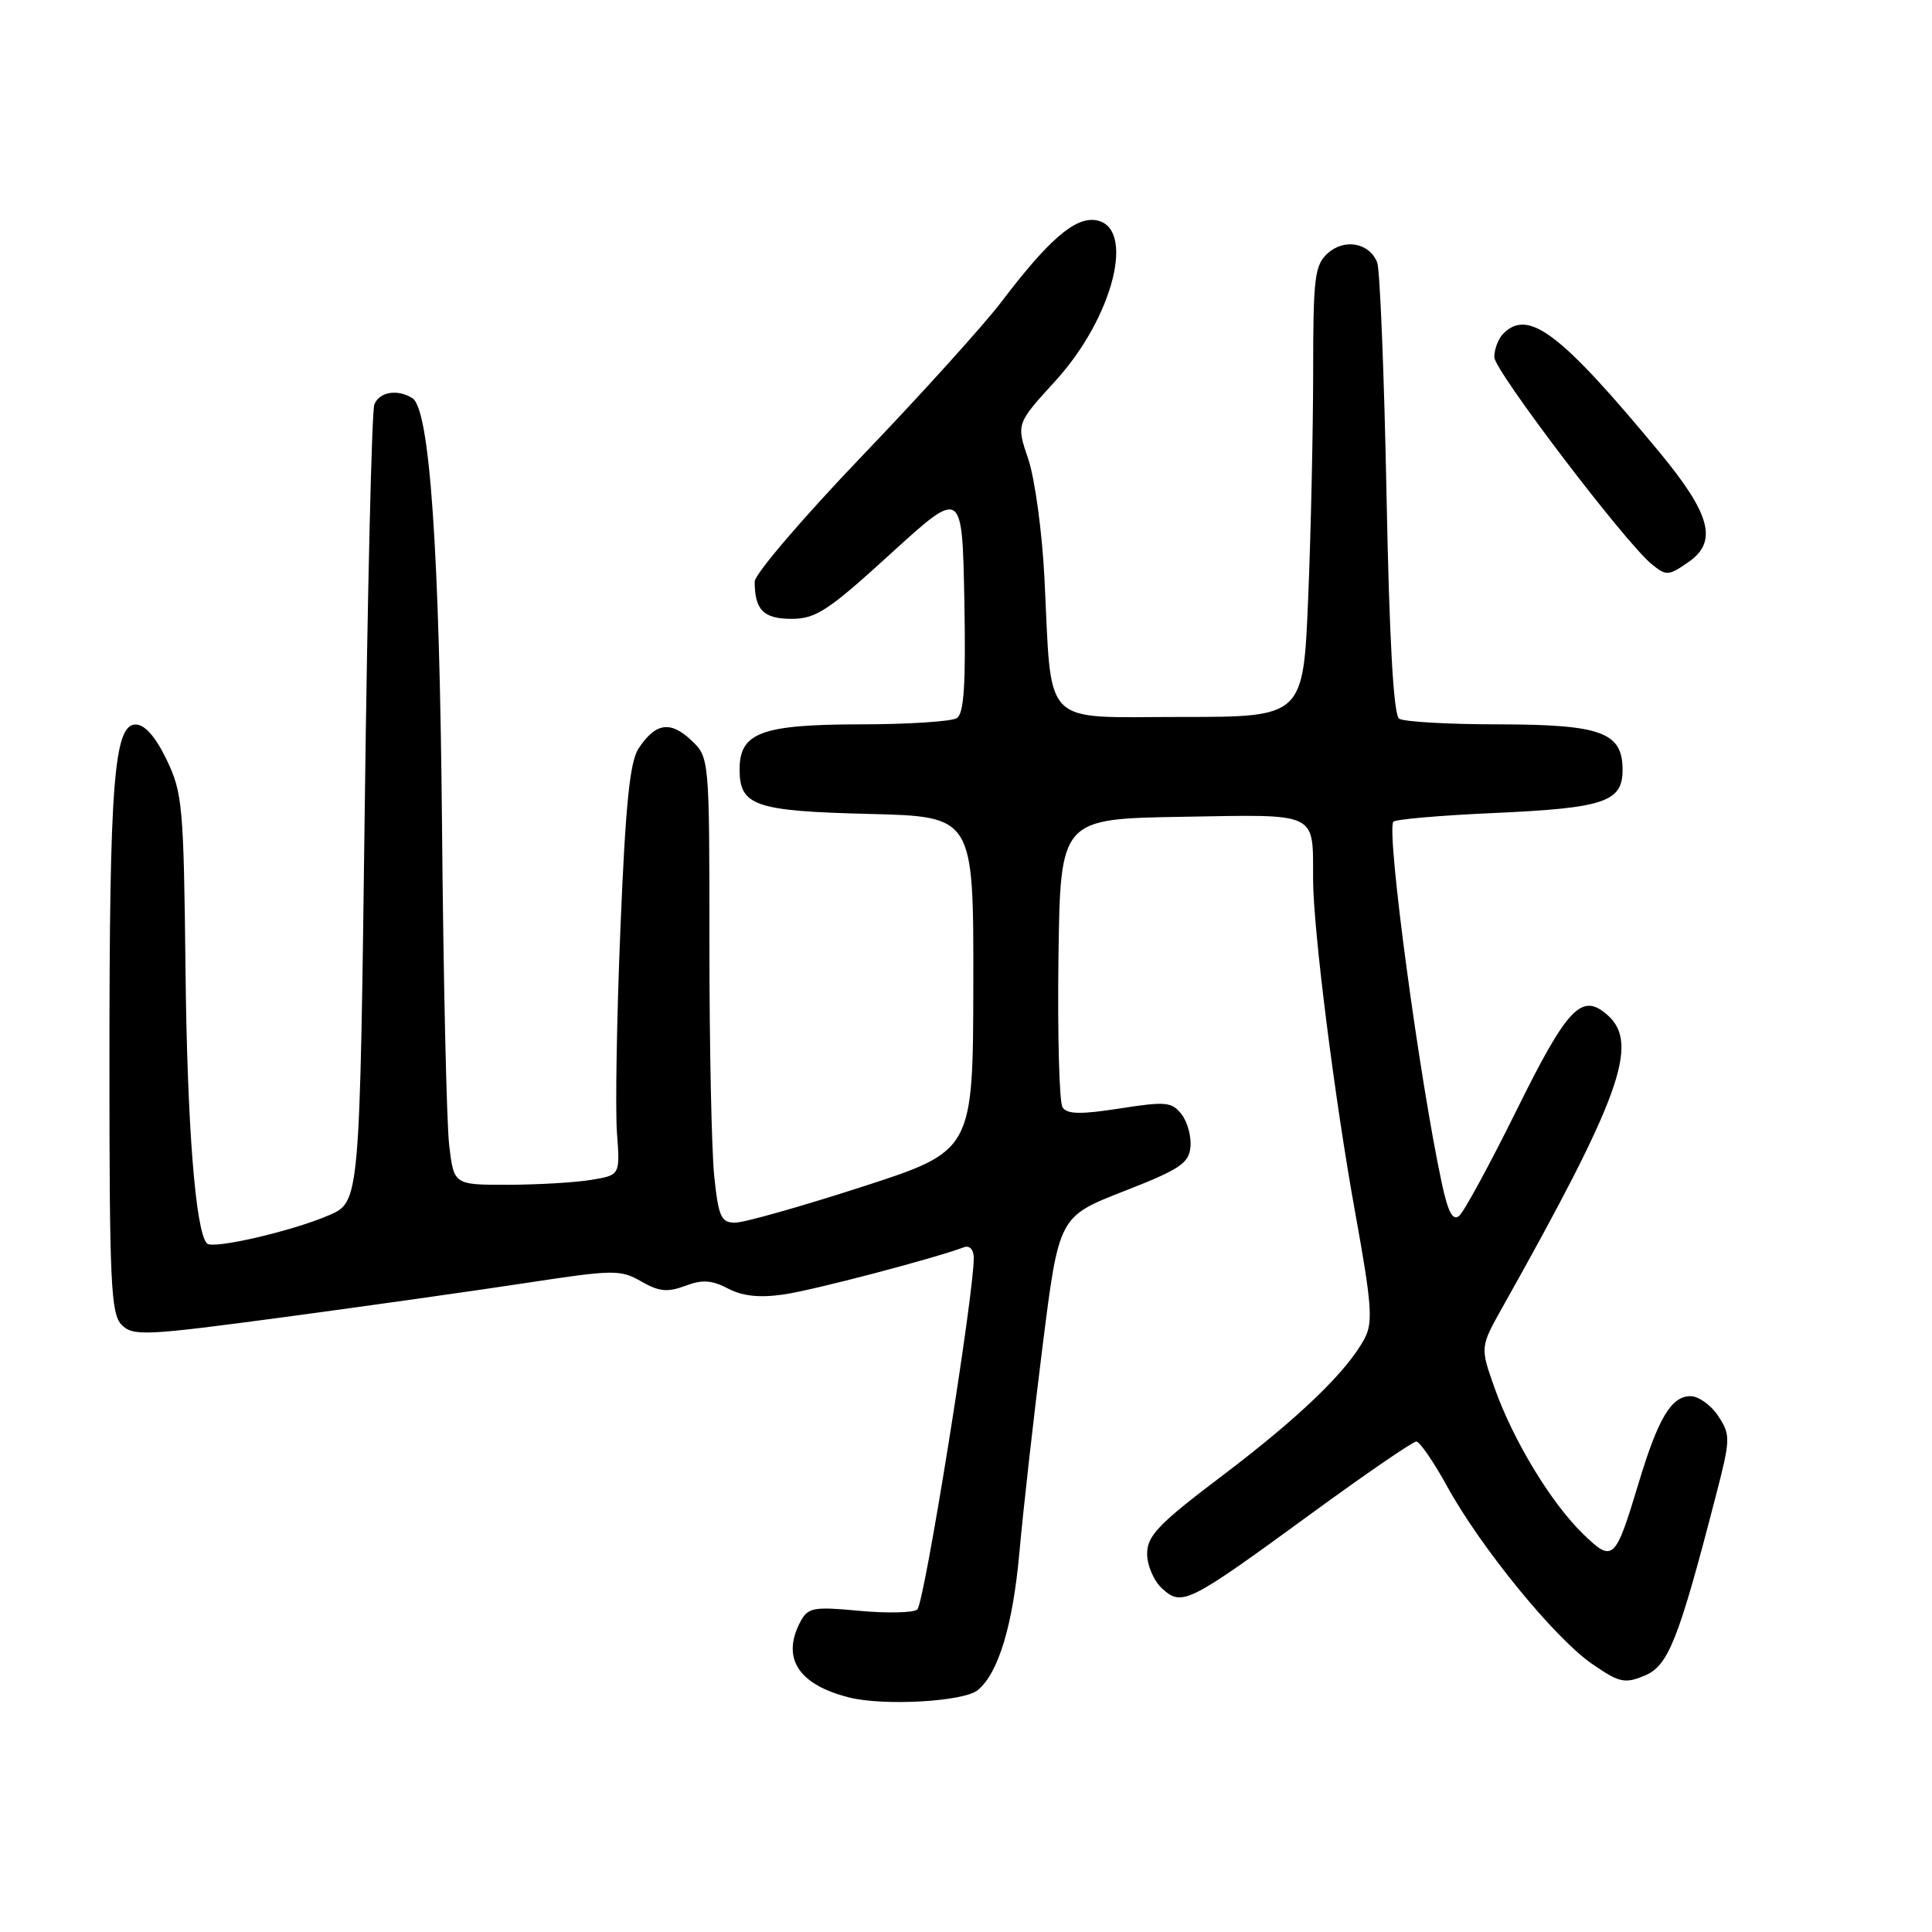 <?xml version="1.0" encoding="UTF-8" standalone="no"?>
<!DOCTYPE svg PUBLIC "-//W3C//DTD SVG 1.1//EN" "http://www.w3.org/Graphics/SVG/1.1/DTD/svg11.dtd" >
<svg xmlns="http://www.w3.org/2000/svg" xmlns:xlink="http://www.w3.org/1999/xlink" version="1.1" viewBox="0 0 256 256">
 <g >
 <path fill="currentColor"
d=" M 129.56 223.95 C 132.31 221.67 134.21 215.36 135.08 205.67 C 135.58 200.08 136.96 187.78 138.15 178.35 C 140.31 161.21 140.31 161.21 148.90 157.85 C 156.29 154.97 157.53 154.15 157.74 152.00 C 157.88 150.62 157.35 148.67 156.57 147.66 C 155.28 146.00 154.50 145.92 148.36 146.88 C 143.16 147.69 141.39 147.65 140.79 146.72 C 140.36 146.05 140.12 137.18 140.25 127.00 C 140.50 108.50 140.50 108.50 156.63 108.23 C 174.86 107.92 173.96 107.49 173.99 116.51 C 174.01 123.20 176.85 145.67 179.57 160.68 C 181.77 172.84 181.95 175.21 180.82 177.35 C 178.51 181.70 172.25 187.74 161.98 195.52 C 153.50 201.93 152.00 203.50 152.00 205.88 C 152.00 207.43 152.90 209.51 154.00 210.50 C 156.63 212.88 157.40 212.50 173.67 200.62 C 180.91 195.33 187.21 191.01 187.67 191.01 C 188.12 191.02 189.97 193.70 191.77 196.98 C 196.20 205.04 205.97 217.02 210.92 220.45 C 214.57 222.97 215.27 223.13 217.92 222.03 C 221.06 220.73 222.40 217.35 227.31 198.39 C 229.32 190.65 229.33 190.16 227.68 187.64 C 226.73 186.19 225.07 185.00 224.00 185.00 C 221.46 185.00 219.72 187.91 217.13 196.50 C 214.02 206.83 213.73 207.10 209.77 203.26 C 205.53 199.15 200.52 190.89 198.05 183.94 C 196.12 178.50 196.12 178.50 199.09 173.21 C 214.67 145.46 217.24 138.34 213.07 134.56 C 209.62 131.44 207.74 133.38 200.97 147.08 C 197.41 154.27 193.98 160.59 193.34 161.12 C 192.51 161.82 191.87 160.62 191.05 156.80 C 188.08 142.94 183.72 110.55 184.61 108.90 C 184.78 108.57 190.76 108.05 197.89 107.73 C 212.57 107.08 215.00 106.26 215.00 102.02 C 215.00 97.03 212.21 96.00 198.53 95.98 C 191.91 95.98 186.00 95.64 185.40 95.23 C 184.65 94.74 184.10 84.96 183.72 65.50 C 183.41 49.55 182.85 35.73 182.49 34.79 C 181.46 32.17 178.15 31.56 175.93 33.56 C 174.20 35.13 174.00 36.76 174.00 49.40 C 173.99 57.16 173.70 70.59 173.34 79.25 C 172.69 95.00 172.69 95.00 156.47 95.00 C 137.78 95.00 139.40 96.66 138.39 76.50 C 138.08 70.45 137.12 63.40 136.25 60.83 C 134.66 56.15 134.66 56.15 139.82 50.50 C 147.57 42.03 150.58 29.94 145.14 29.17 C 142.39 28.78 138.89 31.83 132.69 40.00 C 130.40 43.02 122.11 52.20 114.26 60.39 C 106.42 68.58 100.00 76.08 100.00 77.06 C 100.00 80.82 101.16 82.00 104.89 82.00 C 108.10 82.00 109.74 80.93 118.03 73.36 C 127.50 64.73 127.50 64.73 127.78 79.54 C 127.99 90.71 127.74 94.55 126.78 95.16 C 126.07 95.60 120.31 95.98 113.97 95.98 C 100.90 96.00 98.00 97.08 98.00 101.93 C 98.00 106.78 99.98 107.47 115.15 107.85 C 129.00 108.19 129.00 108.19 128.97 130.35 C 128.93 152.50 128.93 152.50 114.22 157.26 C 106.12 159.88 98.55 162.02 97.39 162.01 C 95.55 162.00 95.20 161.23 94.64 155.85 C 94.29 152.47 94.00 138.60 94.00 125.03 C 94.00 100.35 94.00 100.35 91.55 98.05 C 88.80 95.47 86.84 95.79 84.60 99.20 C 83.45 100.96 82.88 106.66 82.21 123.01 C 81.72 134.83 81.52 147.02 81.75 150.11 C 82.17 155.71 82.17 155.71 78.33 156.34 C 76.23 156.69 71.27 156.98 67.32 156.99 C 60.14 157.00 60.14 157.00 59.52 151.75 C 59.18 148.86 58.75 129.85 58.57 109.50 C 58.24 72.94 56.95 54.24 54.65 52.77 C 52.69 51.51 50.24 51.92 49.60 53.61 C 49.26 54.49 48.69 78.62 48.33 107.24 C 47.67 159.26 47.67 159.26 43.58 161.03 C 38.76 163.12 28.23 165.56 27.43 164.77 C 25.91 163.24 24.80 149.19 24.58 128.40 C 24.34 106.77 24.18 105.01 22.07 100.65 C 20.61 97.62 19.18 96.00 17.98 96.00 C 15.10 96.00 14.50 103.72 14.50 140.71 C 14.50 170.11 14.69 174.12 16.13 175.56 C 17.64 177.07 19.25 176.99 37.63 174.53 C 48.56 173.06 63.02 171.02 69.77 169.99 C 81.31 168.23 82.21 168.21 84.97 169.80 C 87.32 171.15 88.46 171.26 90.80 170.38 C 93.06 169.53 94.31 169.61 96.47 170.74 C 98.41 171.75 100.64 171.99 103.87 171.52 C 107.80 170.95 123.75 166.76 127.75 165.26 C 128.47 164.99 129.01 165.58 129.03 166.64 C 129.09 171.31 122.47 212.59 121.54 213.28 C 120.97 213.71 117.50 213.78 113.83 213.44 C 107.82 212.87 107.06 213.01 106.08 214.84 C 103.49 219.69 105.77 223.24 112.55 224.93 C 117.16 226.08 127.73 225.47 129.56 223.95 Z  M 223.78 74.44 C 227.64 71.74 226.66 68.11 219.87 59.90 C 206.77 44.09 202.53 40.87 199.20 44.20 C 198.54 44.86 198.00 46.27 198.00 47.32 C 198.00 49.09 215.32 71.87 218.85 74.75 C 220.80 76.34 221.09 76.32 223.78 74.44 Z "/>
</g>
</svg>